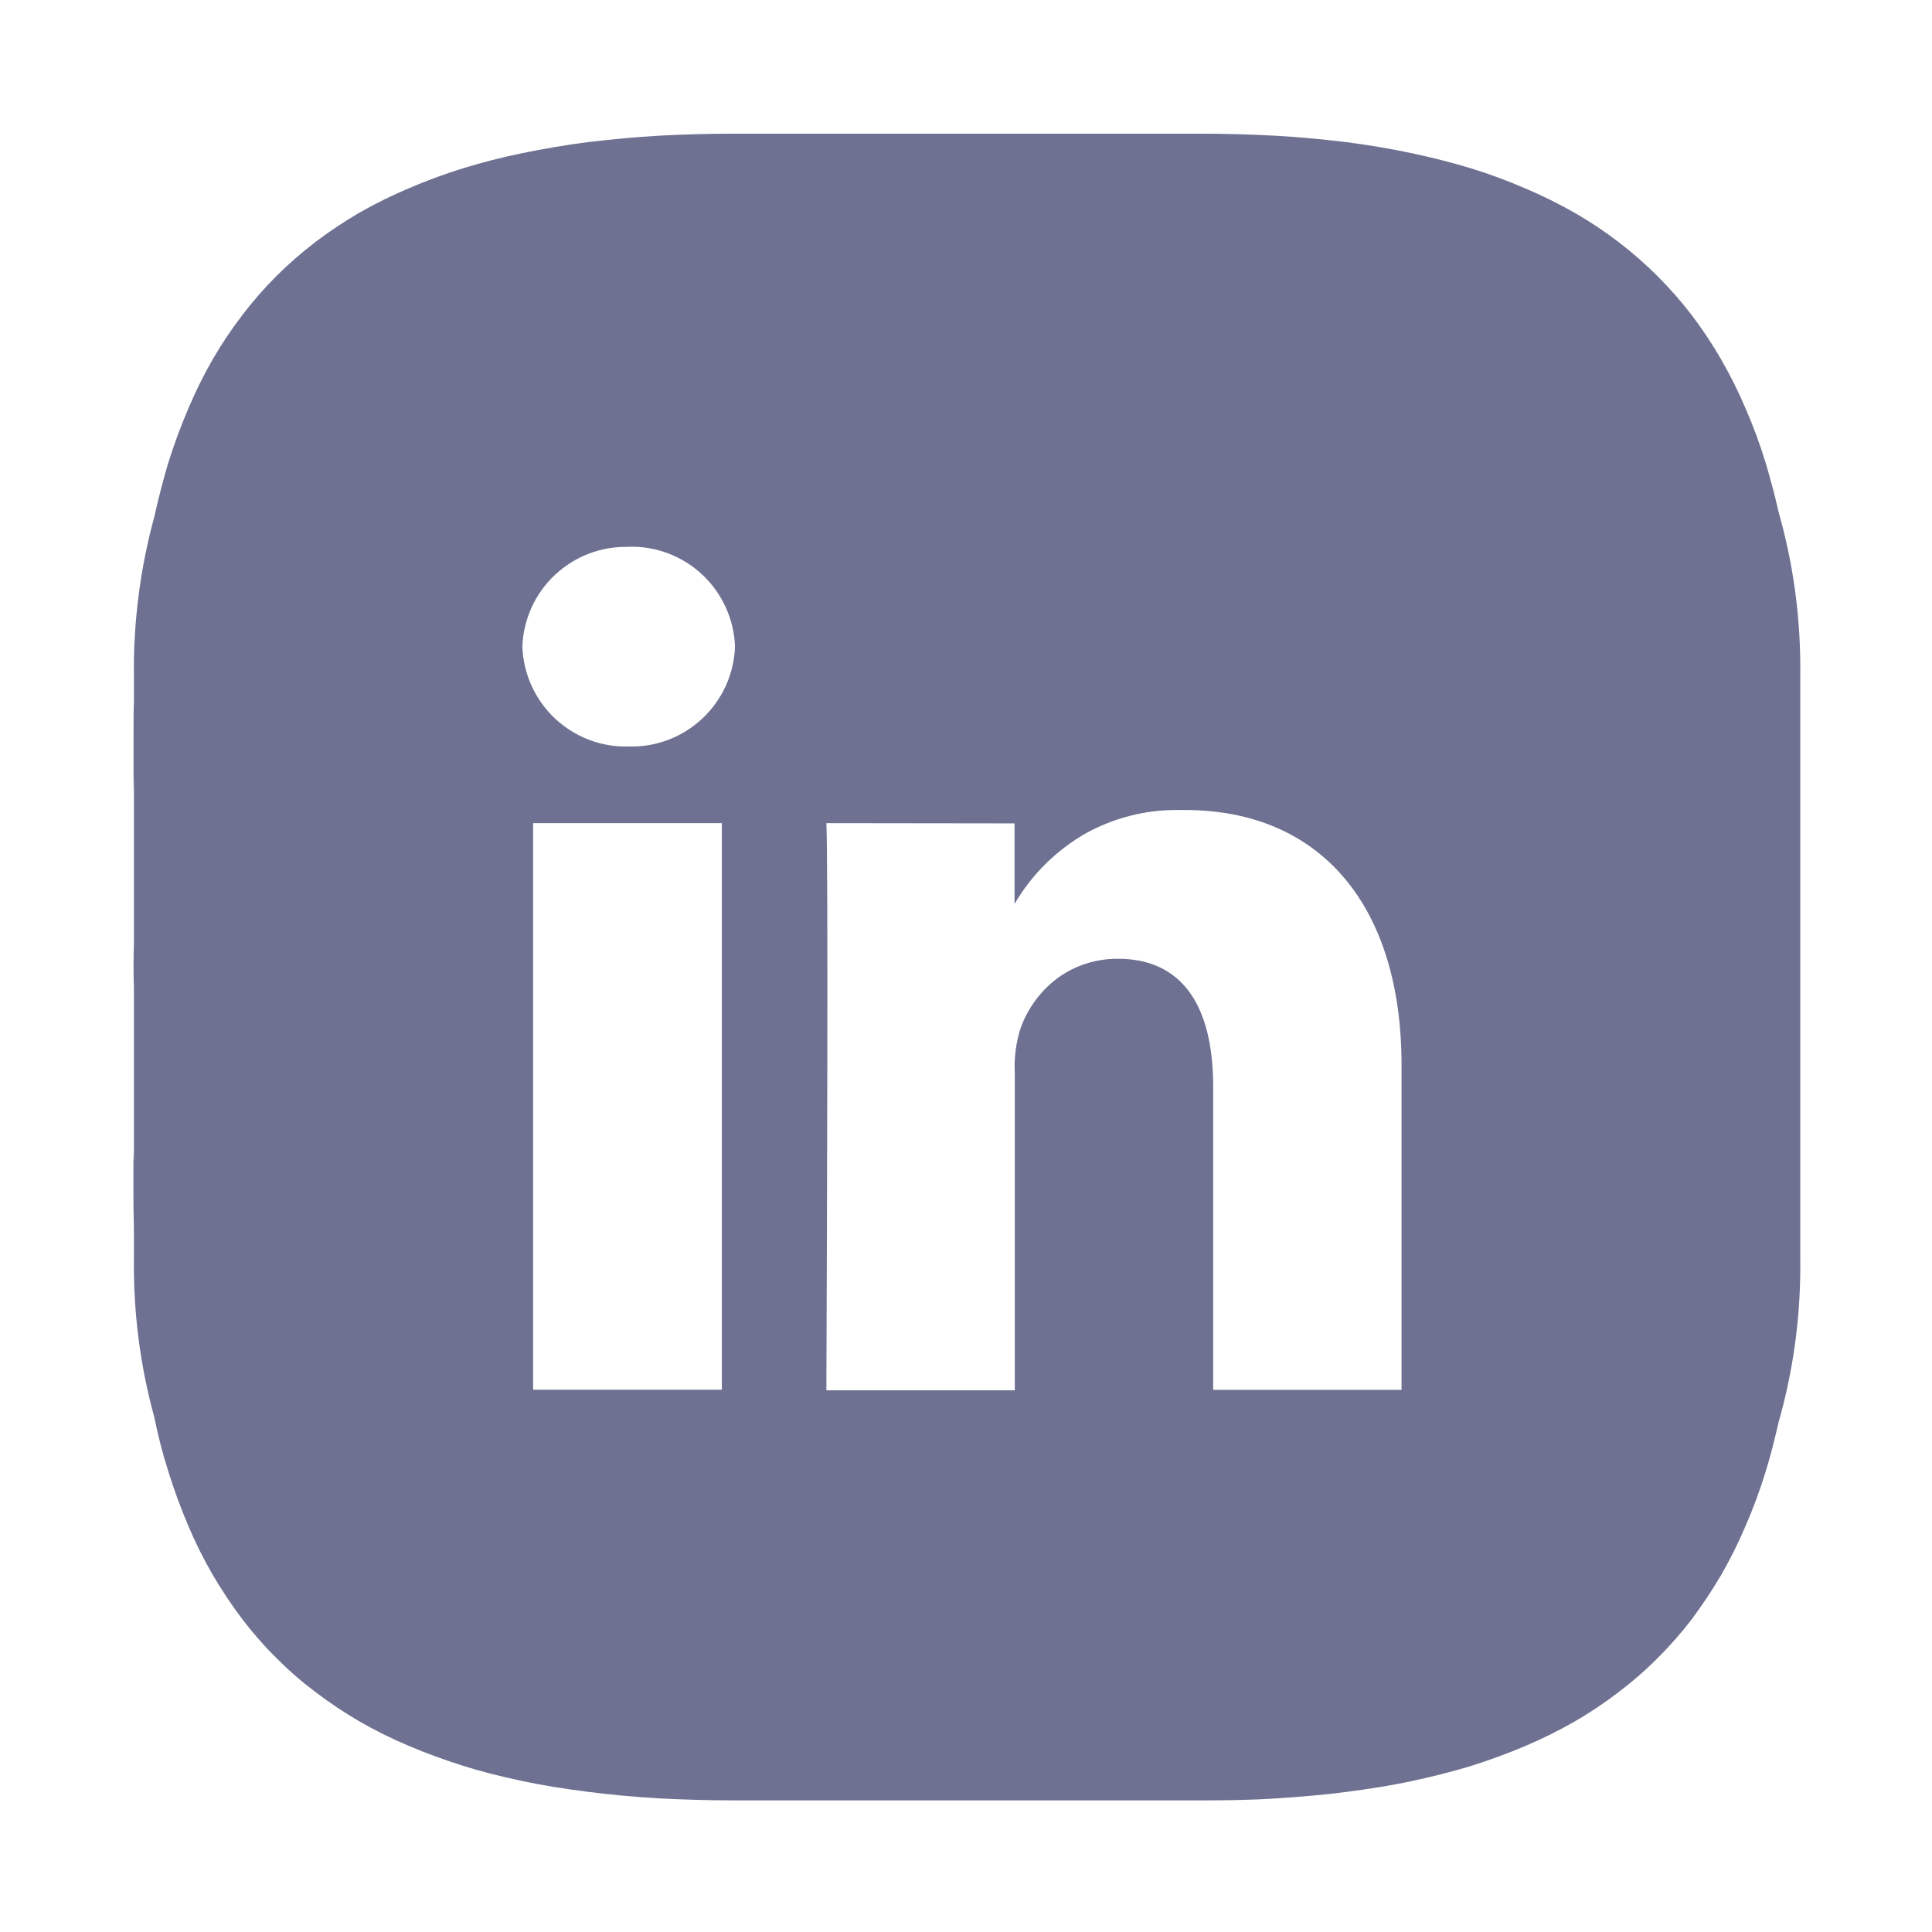 <svg width="16" height="16" viewBox="0 0 16 16" fill="none" xmlns="http://www.w3.org/2000/svg">
<g clip-path="url(#clip0_30415_5217)">
<path d="M9.933 14.91H6.082C5.872 14.91 5.66 14.904 5.451 14.893C5.242 14.881 5.043 14.861 4.867 14.839C4.663 14.813 4.486 14.784 4.327 14.75C4.138 14.71 3.977 14.669 3.833 14.623C3.675 14.573 3.525 14.518 3.384 14.458C3.244 14.399 3.107 14.331 2.975 14.255C2.849 14.181 2.727 14.1 2.61 14.011C2.496 13.925 2.388 13.831 2.287 13.729C2.185 13.628 2.091 13.52 2.004 13.406C1.916 13.289 1.835 13.167 1.761 13.041C1.685 12.909 1.617 12.773 1.558 12.633C1.497 12.489 1.441 12.338 1.393 12.183C1.344 12.029 1.307 11.881 1.278 11.737C1.16 11.309 1.104 10.866 1.109 10.421V10.201C1.109 10.115 1.105 10.024 1.105 9.933V9.512C1.105 9.546 1.105 9.581 1.109 9.616V8.185C1.105 8.065 1.105 7.939 1.109 7.815V6.415C1.109 6.462 1.106 6.507 1.106 6.554V6.083C1.106 5.99 1.106 5.894 1.109 5.817V5.596C1.104 5.151 1.161 4.708 1.278 4.279C1.313 4.122 1.352 3.972 1.393 3.835C1.443 3.675 1.499 3.525 1.559 3.385C1.618 3.245 1.685 3.109 1.761 2.977C1.834 2.85 1.916 2.728 2.005 2.612C2.091 2.498 2.186 2.39 2.287 2.288C2.389 2.187 2.497 2.092 2.611 2.005C2.727 1.917 2.849 1.836 2.975 1.762C3.107 1.687 3.244 1.619 3.384 1.56C3.531 1.497 3.681 1.441 3.833 1.394C3.993 1.345 4.16 1.302 4.327 1.268C4.494 1.234 4.679 1.201 4.868 1.177C5.077 1.152 5.268 1.135 5.451 1.124C5.66 1.113 5.872 1.107 6.082 1.107H9.933C10.143 1.107 10.355 1.113 10.564 1.124C10.748 1.134 10.939 1.152 11.149 1.177C11.336 1.201 11.518 1.232 11.688 1.268C11.858 1.304 12.019 1.345 12.182 1.394C12.335 1.441 12.485 1.497 12.631 1.56C12.771 1.619 12.908 1.687 13.04 1.762C13.167 1.835 13.289 1.916 13.405 2.005C13.519 2.092 13.627 2.187 13.728 2.288C13.83 2.39 13.925 2.498 14.012 2.612C14.1 2.729 14.181 2.85 14.254 2.977C14.33 3.109 14.398 3.245 14.457 3.385C14.521 3.531 14.576 3.682 14.623 3.835C14.667 3.984 14.702 4.115 14.729 4.239C14.855 4.68 14.915 5.137 14.909 5.596V10.422C14.915 10.881 14.855 11.339 14.729 11.78C14.695 11.93 14.661 12.062 14.623 12.185C14.576 12.338 14.521 12.488 14.457 12.635C14.398 12.774 14.33 12.911 14.254 13.043C14.18 13.169 14.099 13.29 14.012 13.408C13.925 13.521 13.83 13.63 13.728 13.731C13.627 13.833 13.519 13.927 13.405 14.013C13.289 14.102 13.167 14.184 13.04 14.257C12.908 14.333 12.771 14.4 12.631 14.46C12.49 14.52 12.339 14.575 12.182 14.625C12.037 14.669 11.875 14.711 11.688 14.751C11.528 14.785 11.351 14.814 11.149 14.84C10.975 14.863 10.778 14.88 10.564 14.894C10.35 14.908 10.142 14.91 9.933 14.91ZM6.844 6.817C6.859 7.177 6.849 10.156 6.844 11.421C6.844 11.478 6.844 11.511 6.844 11.514H8.404V8.889C8.397 8.761 8.414 8.633 8.453 8.512C8.514 8.345 8.621 8.201 8.764 8.096C8.908 7.993 9.081 7.939 9.258 7.94C9.774 7.94 10.047 8.306 10.047 9V11.51H11.607V8.821C11.607 7.498 10.935 6.708 9.811 6.708C9.789 6.708 9.765 6.708 9.741 6.708C9.481 6.708 9.225 6.774 8.996 6.899C8.75 7.039 8.545 7.241 8.402 7.486V6.819L6.844 6.817ZM4.415 6.817V11.509H5.978V6.817H4.415ZM5.206 4.529C4.98 4.523 4.761 4.606 4.596 4.761C4.431 4.915 4.334 5.129 4.326 5.355C4.334 5.581 4.431 5.795 4.596 5.95C4.761 6.105 4.98 6.189 5.206 6.182C5.433 6.189 5.652 6.105 5.817 5.95C5.982 5.795 6.079 5.581 6.087 5.355C6.079 5.129 5.982 4.915 5.817 4.76C5.652 4.605 5.433 4.521 5.206 4.528V4.529Z" fill="#6E7191"/>
</g>
<defs>
<clipPath id="clip0_30415_5217">
<rect width="16" height="16" fill="white"/>
</clipPath>
</defs>
</svg>
